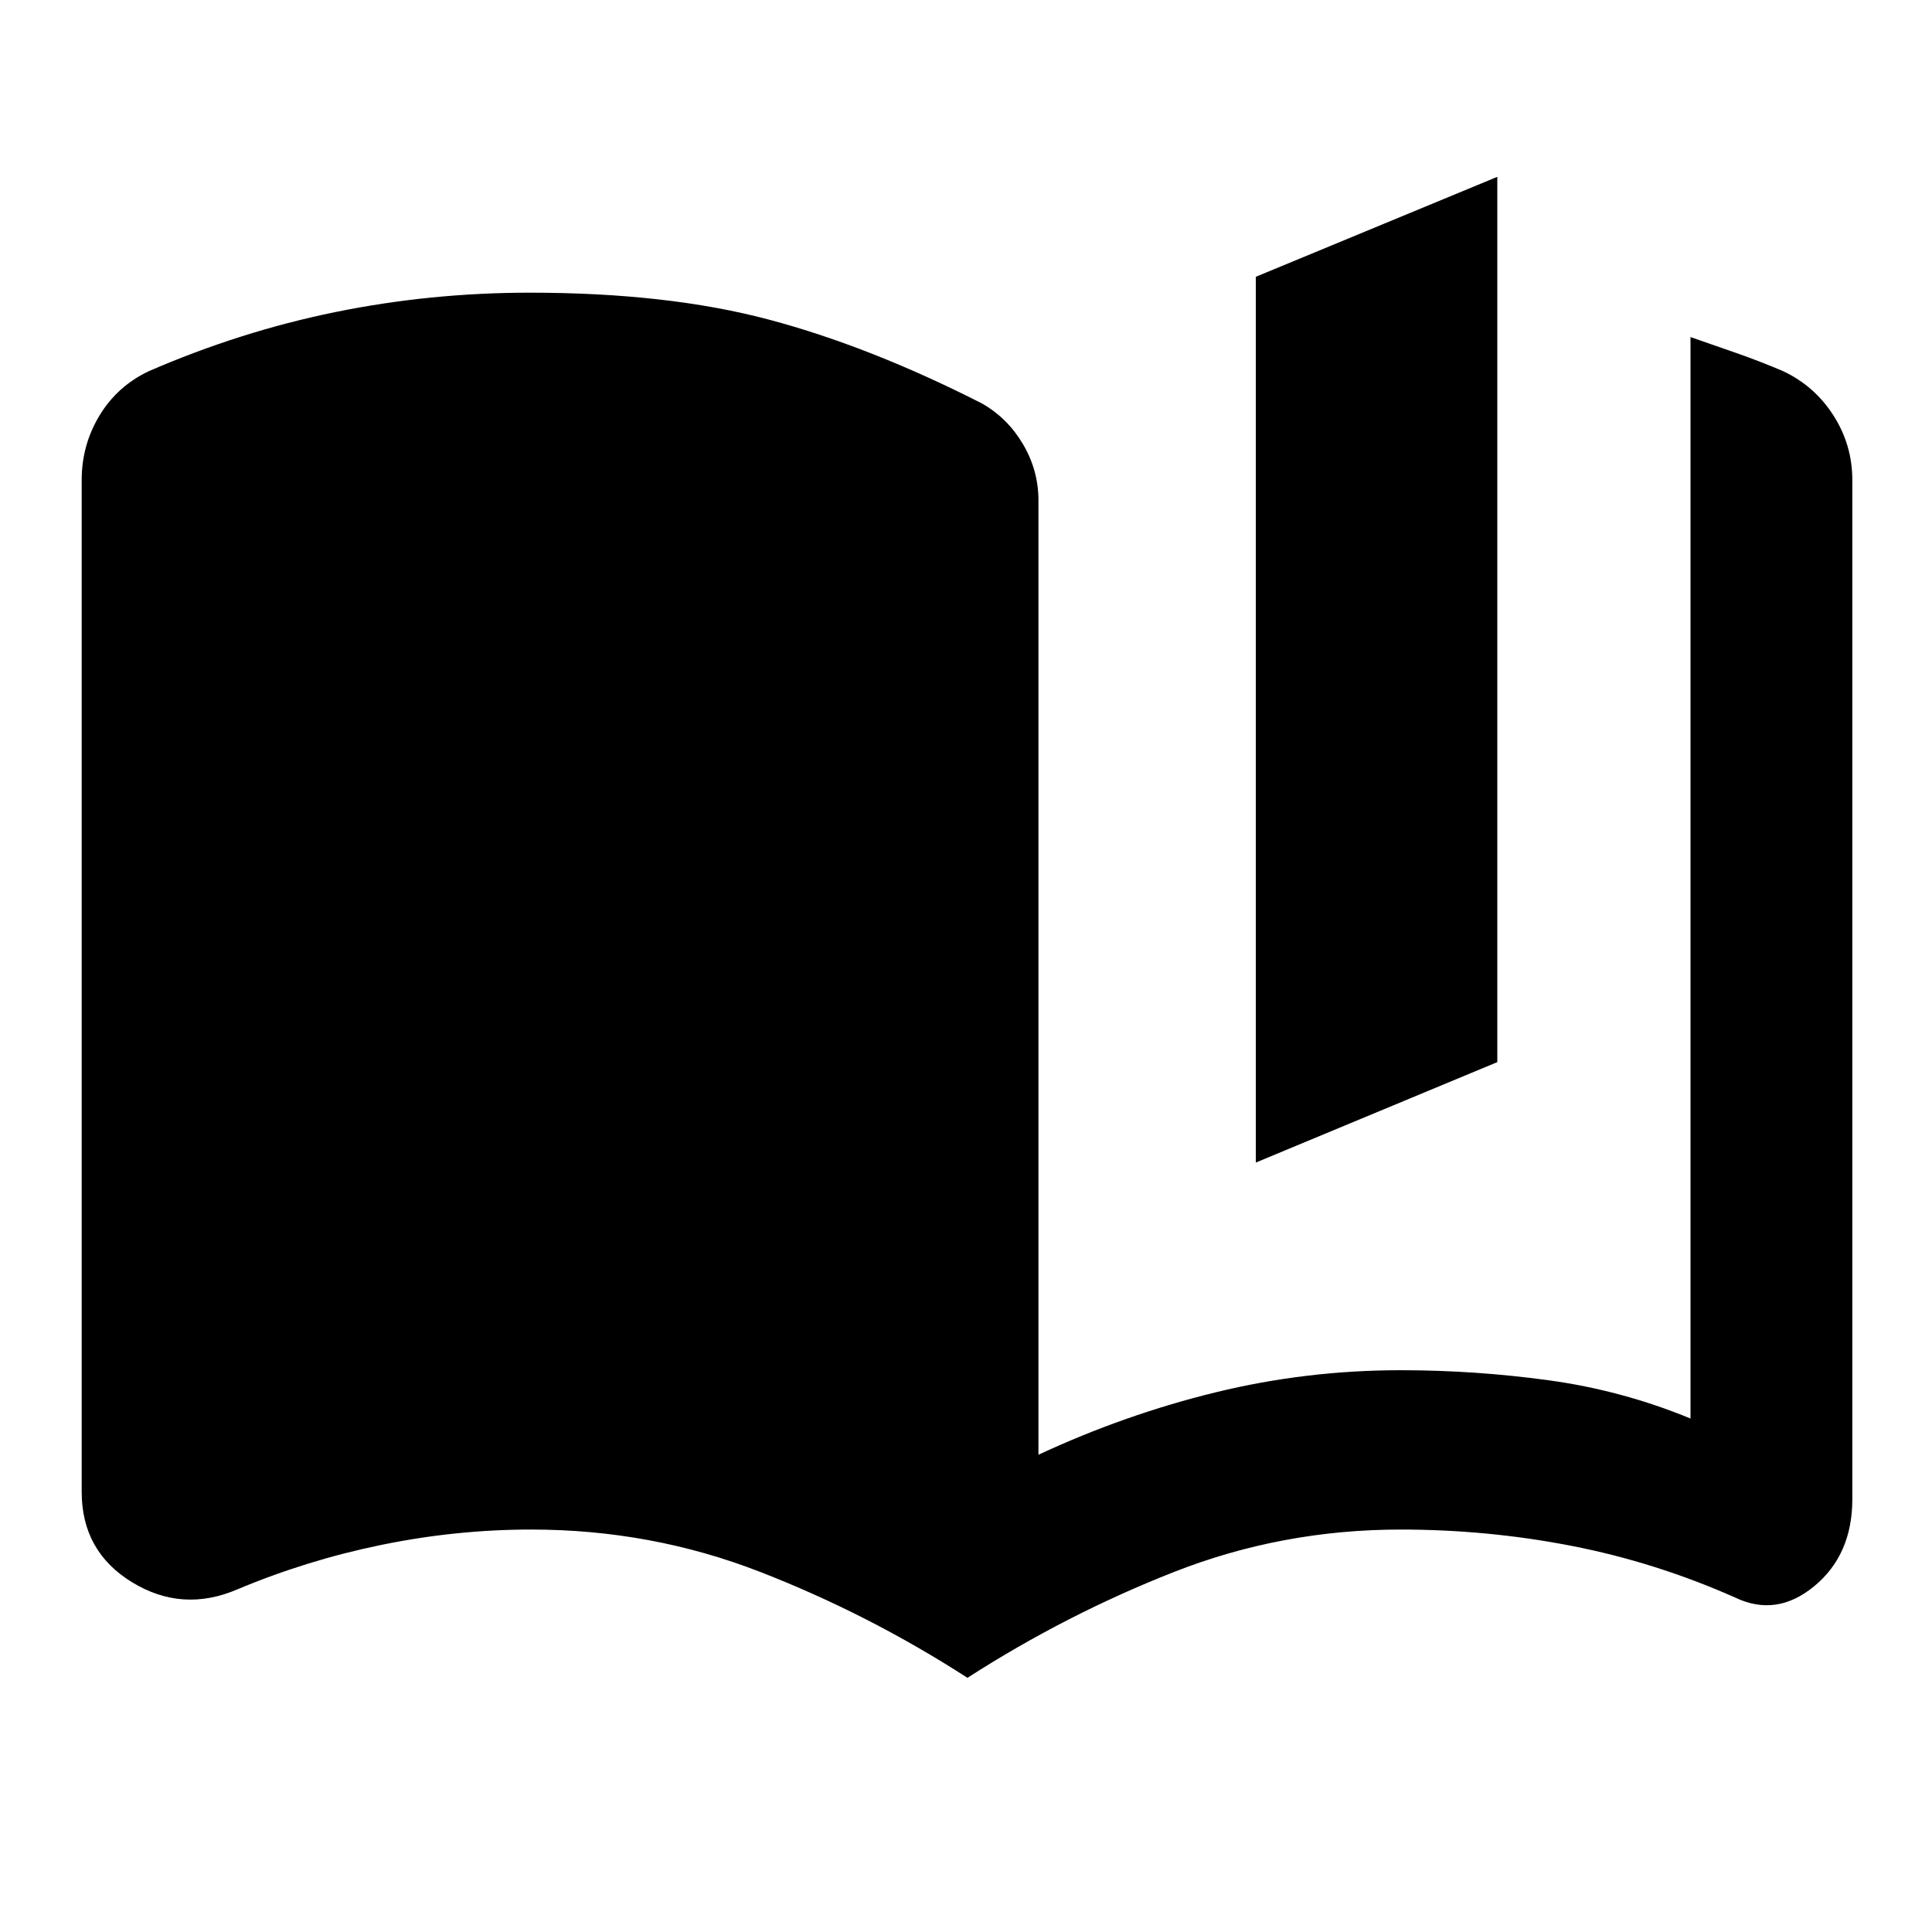 <svg xmlns="http://www.w3.org/2000/svg" height="20" viewBox="0 -960 960 960" width="20"><path d="M480.72-126.3q-49.24-31.76-103.24-52.72-54-20.96-113.48-20.96-37.28 0-74.45 7.62-37.16 7.62-71.68 22.14-27.35 11.68-52.32-3.62-24.96-15.29-24.96-44.88v-502.76q0-17.35 8.81-31.98 8.82-14.63 24.45-22.06 45.48-19.76 92.72-29.4 47.23-9.65 96.71-9.65 68.52 0 118.81 13.39 50.28 13.38 105.84 41.66 12.68 7.19 20.37 20.2 7.7 13.02 7.7 27.93v474.24q43-20 88-31t92-11q37 0 73.5 5t70.5 19v-537.37l22.96 8q11.47 4 23.19 9 15.63 7.43 24.95 22.06 9.31 14.63 9.31 31.98v506.35q0 27.63-18.84 43.23-18.85 15.6-39.44 5.68-39.52-17.52-81.18-25.64-41.67-8.12-84.95-8.12-59 0-112.64 21.08-53.64 21.07-102.64 52.6ZM624-382.33v-440.13l120-49.67v439.89l-120 49.91Z"/></svg>